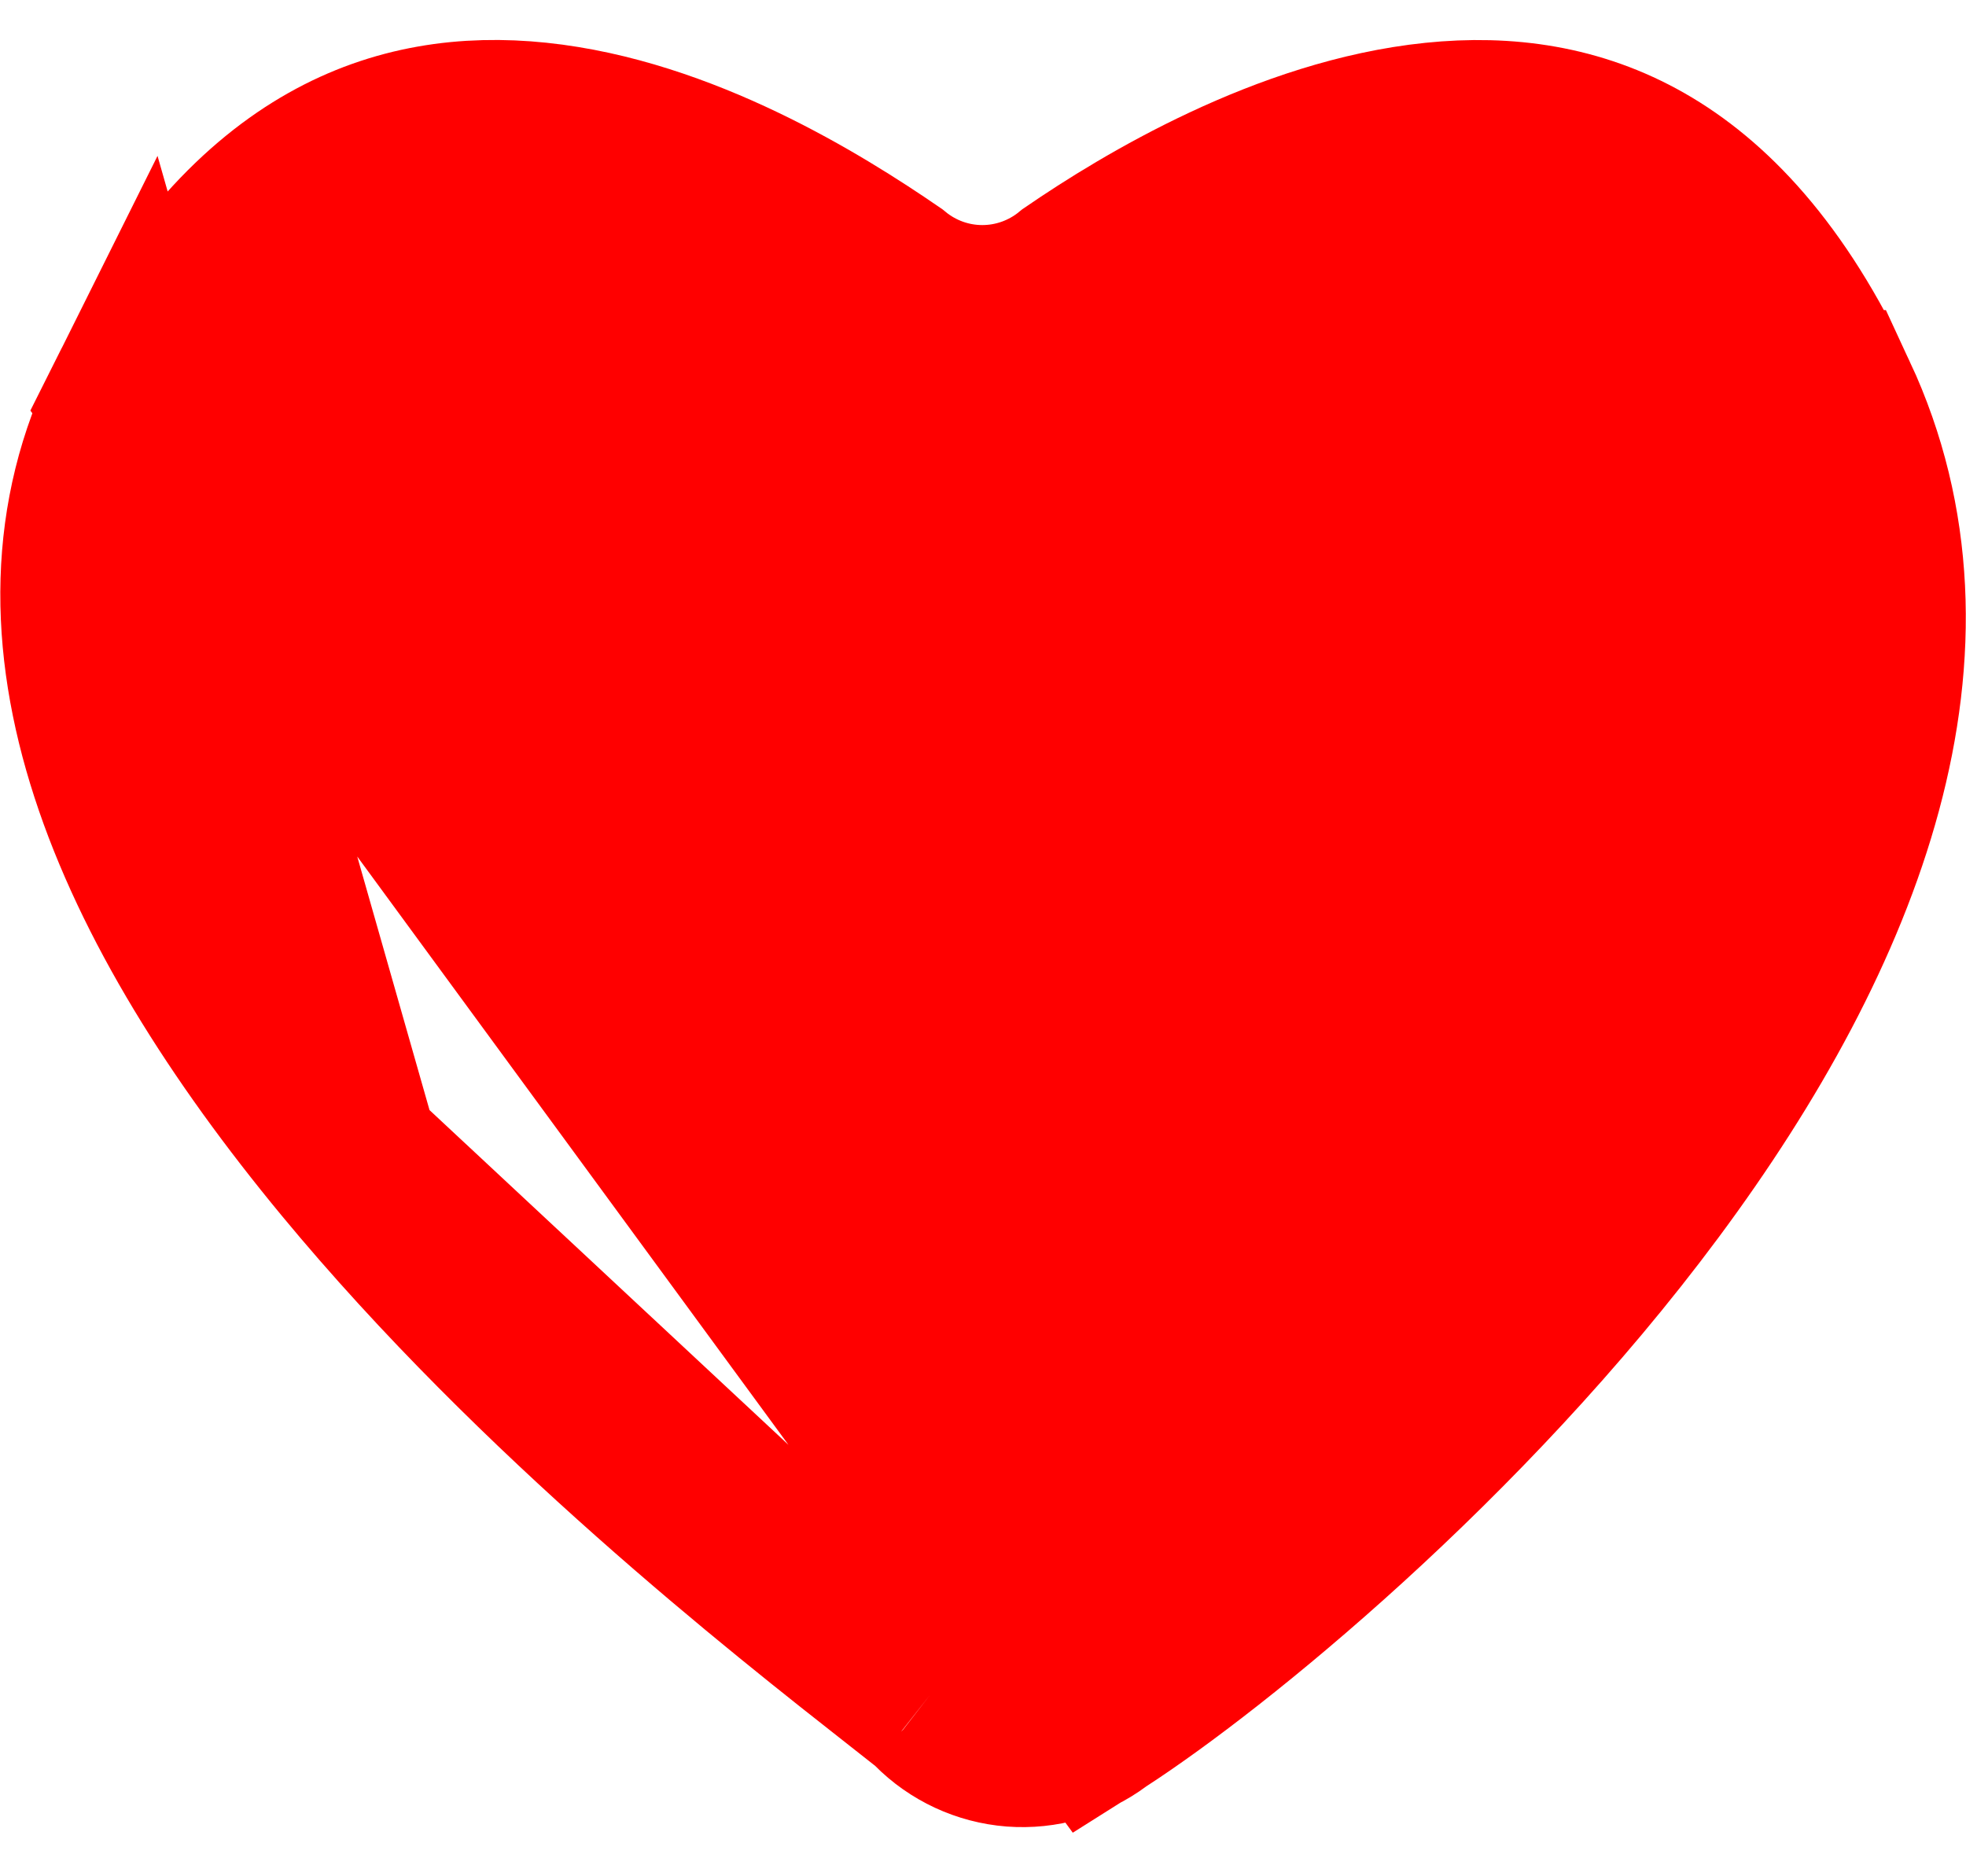 <svg width="22" height="21" viewBox="0 0 22 21" fill="none" xmlns="http://www.w3.org/2000/svg">
<path d="M12.26 19.169L12.287 19.152C13.515 18.356 16.321 16.093 18.429 13.253C20.571 10.367 21.749 7.23 20.466 4.471L20.465 4.471C19.822 3.084 19.073 2.321 18.354 1.911C17.636 1.501 16.855 1.391 16.052 1.474C14.422 1.642 12.851 2.587 12.04 3.143C11.746 3.385 11.376 3.519 10.992 3.519C10.609 3.519 10.239 3.385 9.944 3.142C9.124 2.579 7.61 1.64 6.012 1.473C5.228 1.391 4.451 1.498 3.718 1.912C2.982 2.327 2.204 3.1 1.507 4.496L12.26 19.169ZM12.26 19.169L12.235 19.188M12.26 19.169L12.235 19.188M12.235 19.188C11.978 19.379 11.66 19.47 11.341 19.446C11.022 19.421 10.722 19.282 10.497 19.054L10.454 19.011M12.235 19.188L10.454 19.011M10.454 19.011L10.405 18.973M10.454 19.011L10.405 18.973M10.405 18.973C10.321 18.906 10.226 18.832 10.123 18.751M10.405 18.973L10.123 18.751M10.123 18.751C8.808 17.718 6.075 15.572 3.921 12.966M10.123 18.751L3.921 12.966M3.921 12.966C1.535 10.079 0.22 7.074 1.507 4.496L3.921 12.966Z" fill="#FF0000" stroke="#FF0000" stroke-width="2"/>
</svg>
